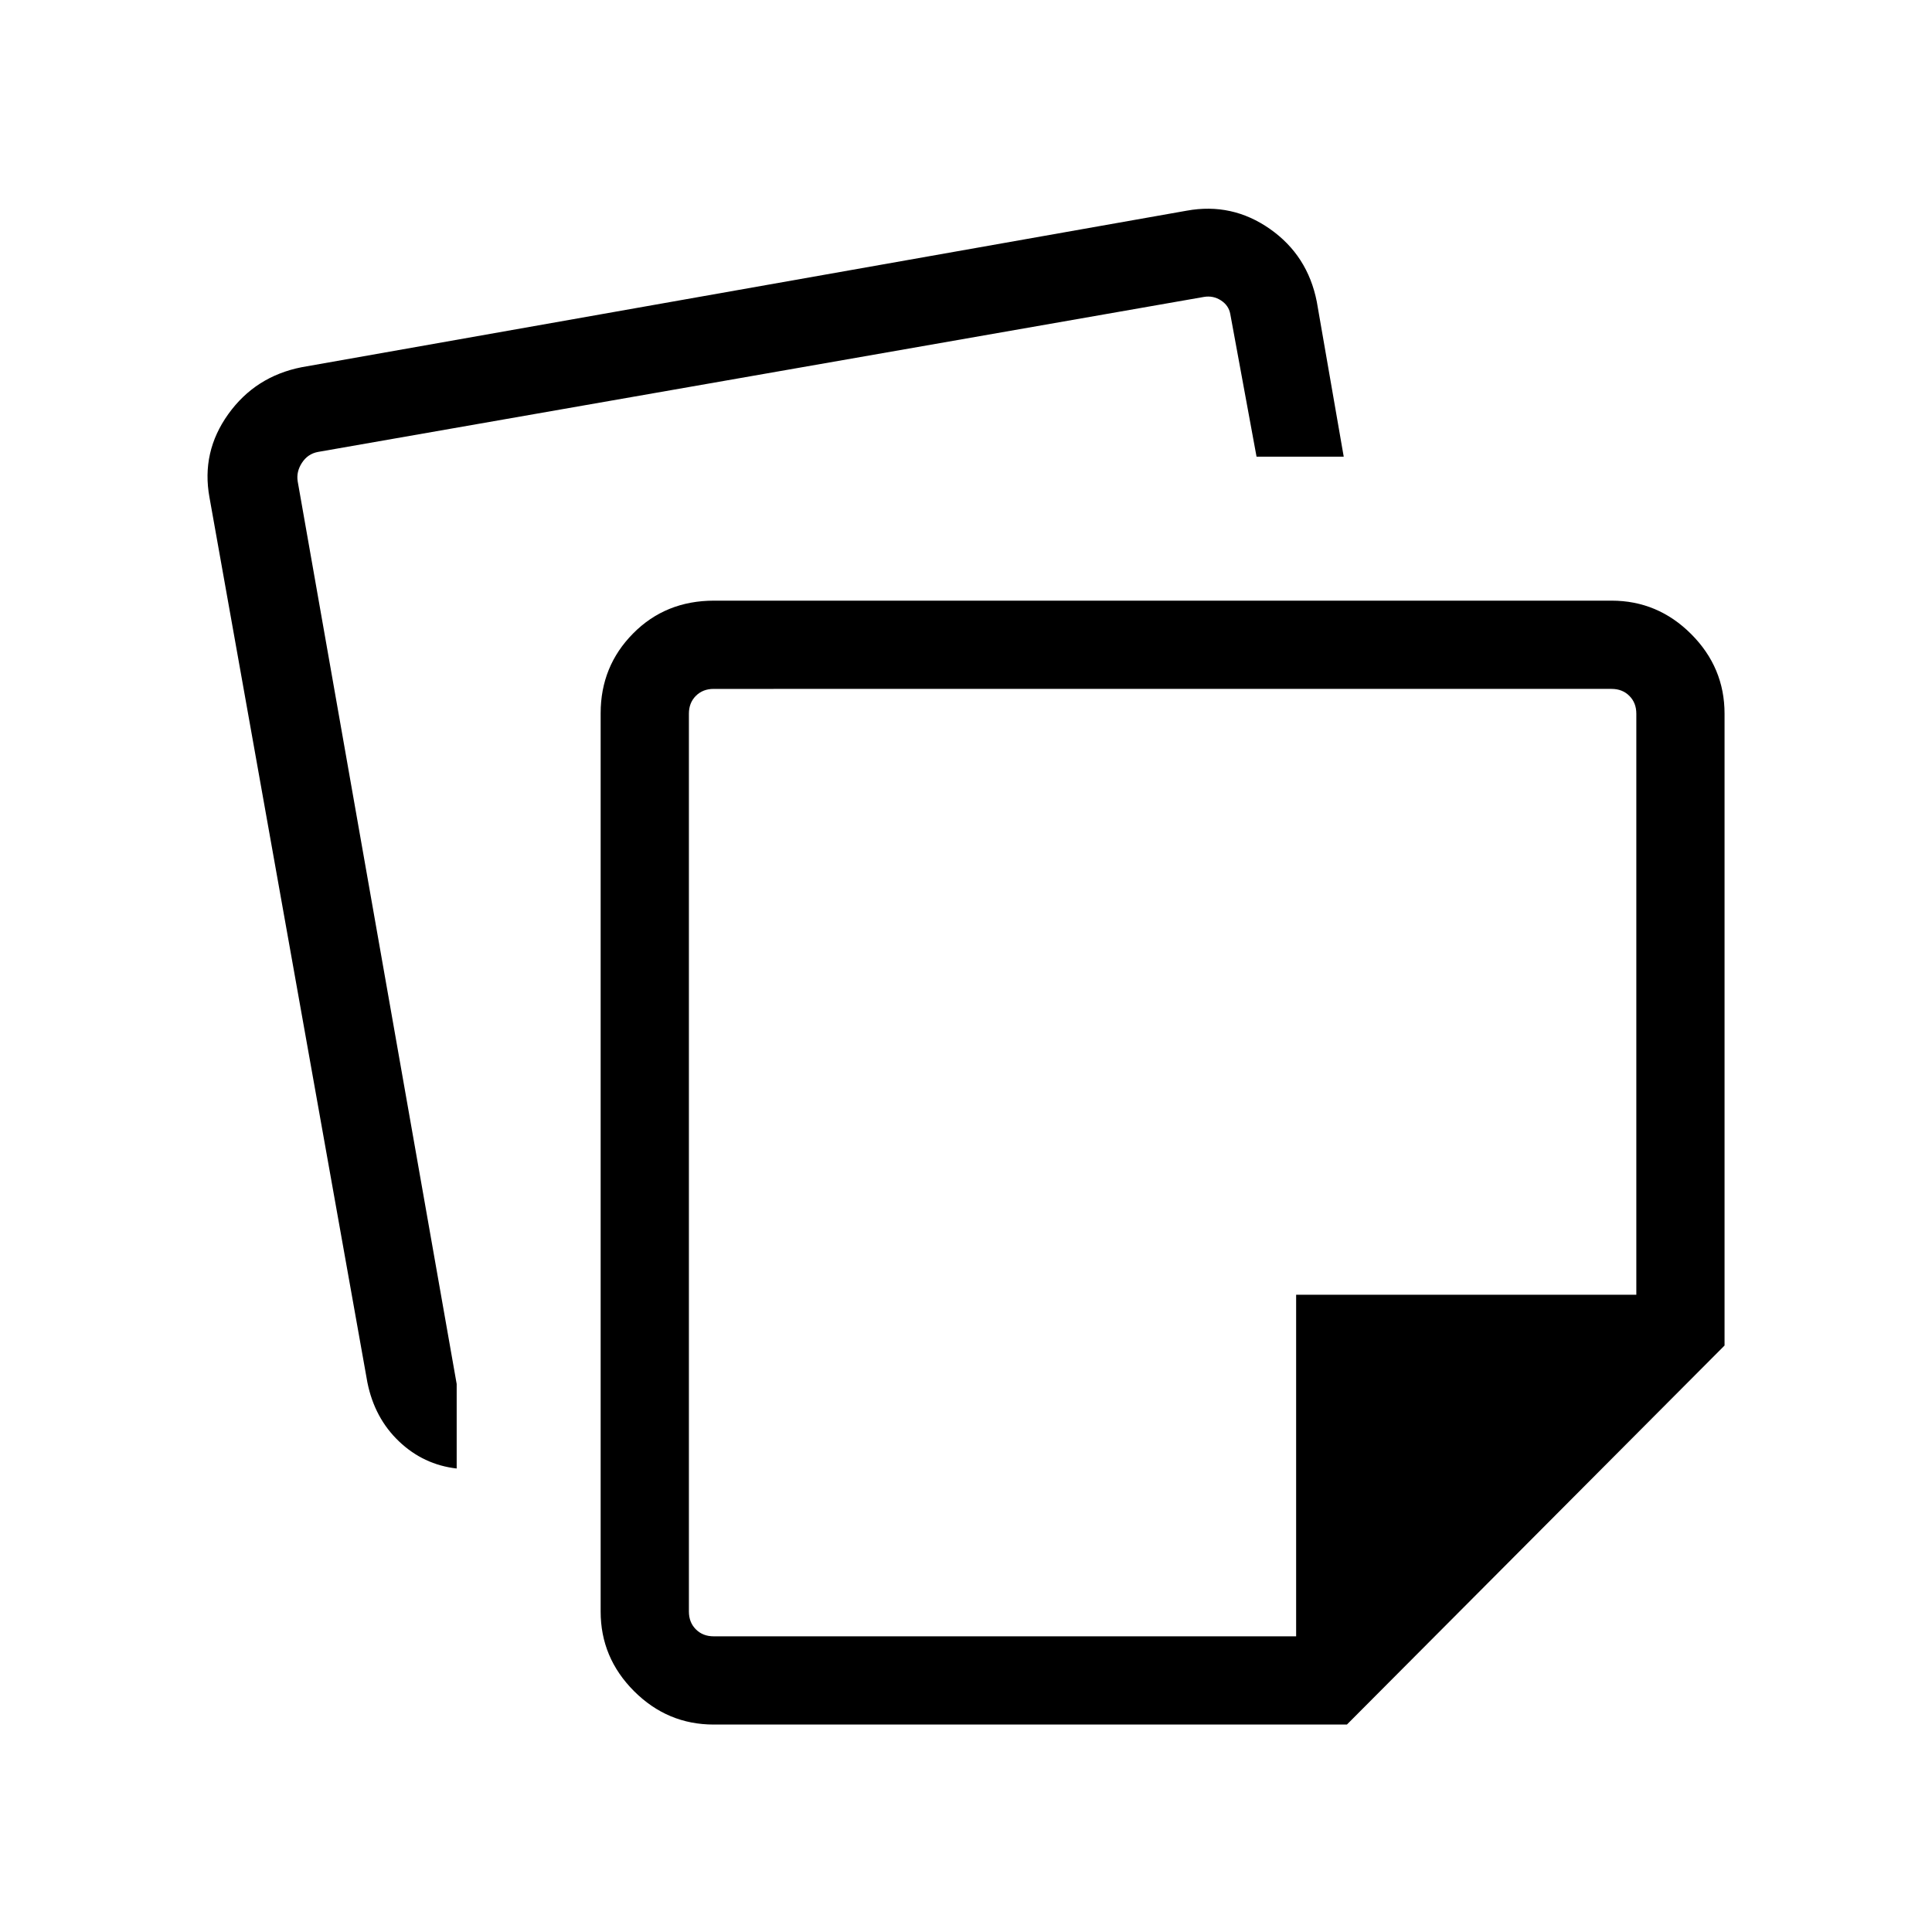 <svg xmlns="http://www.w3.org/2000/svg" height="48" viewBox="0 -960 960 960" width="48"><path d="M298.46-159.23v-446.35q0-23.35 16.12-39.65 16.12-16.31 40.23-16.31h445.96q22.96 0 39.56 16.6 16.59 16.6 16.59 39.56v313.96L669.27-103.08H354.62q-22.96 0-39.56-16.59-16.6-16.6-16.6-39.56ZM104.08-712.88q-4.12-22.54 9.34-41.33t36.5-23.33l439.73-77.77q22.54-4.11 41.33 9.04 18.79 13.15 23.33 36.19l13.38 77h-43.32L611.31-804q-.77-4.23-4.62-6.73t-8.46-1.73l-440.31 77.04q-5 .96-7.88 5.38-2.89 4.43-2.12 9.23l79 448.5v42q-16.46-1.88-28.63-13.45-12.17-11.57-15.74-29.33l-78.47-439.79Zm238.23 107.5v446.15q0 5.38 3.46 8.84 3.46 3.47 8.85 3.47h289.42v-169.73h169.04v-288.73q0-5.39-3.47-8.85-3.46-3.46-8.84-3.46H354.62q-5.39 0-8.85 3.46t-3.46 8.85Zm235.73 222.73Z"/></svg>